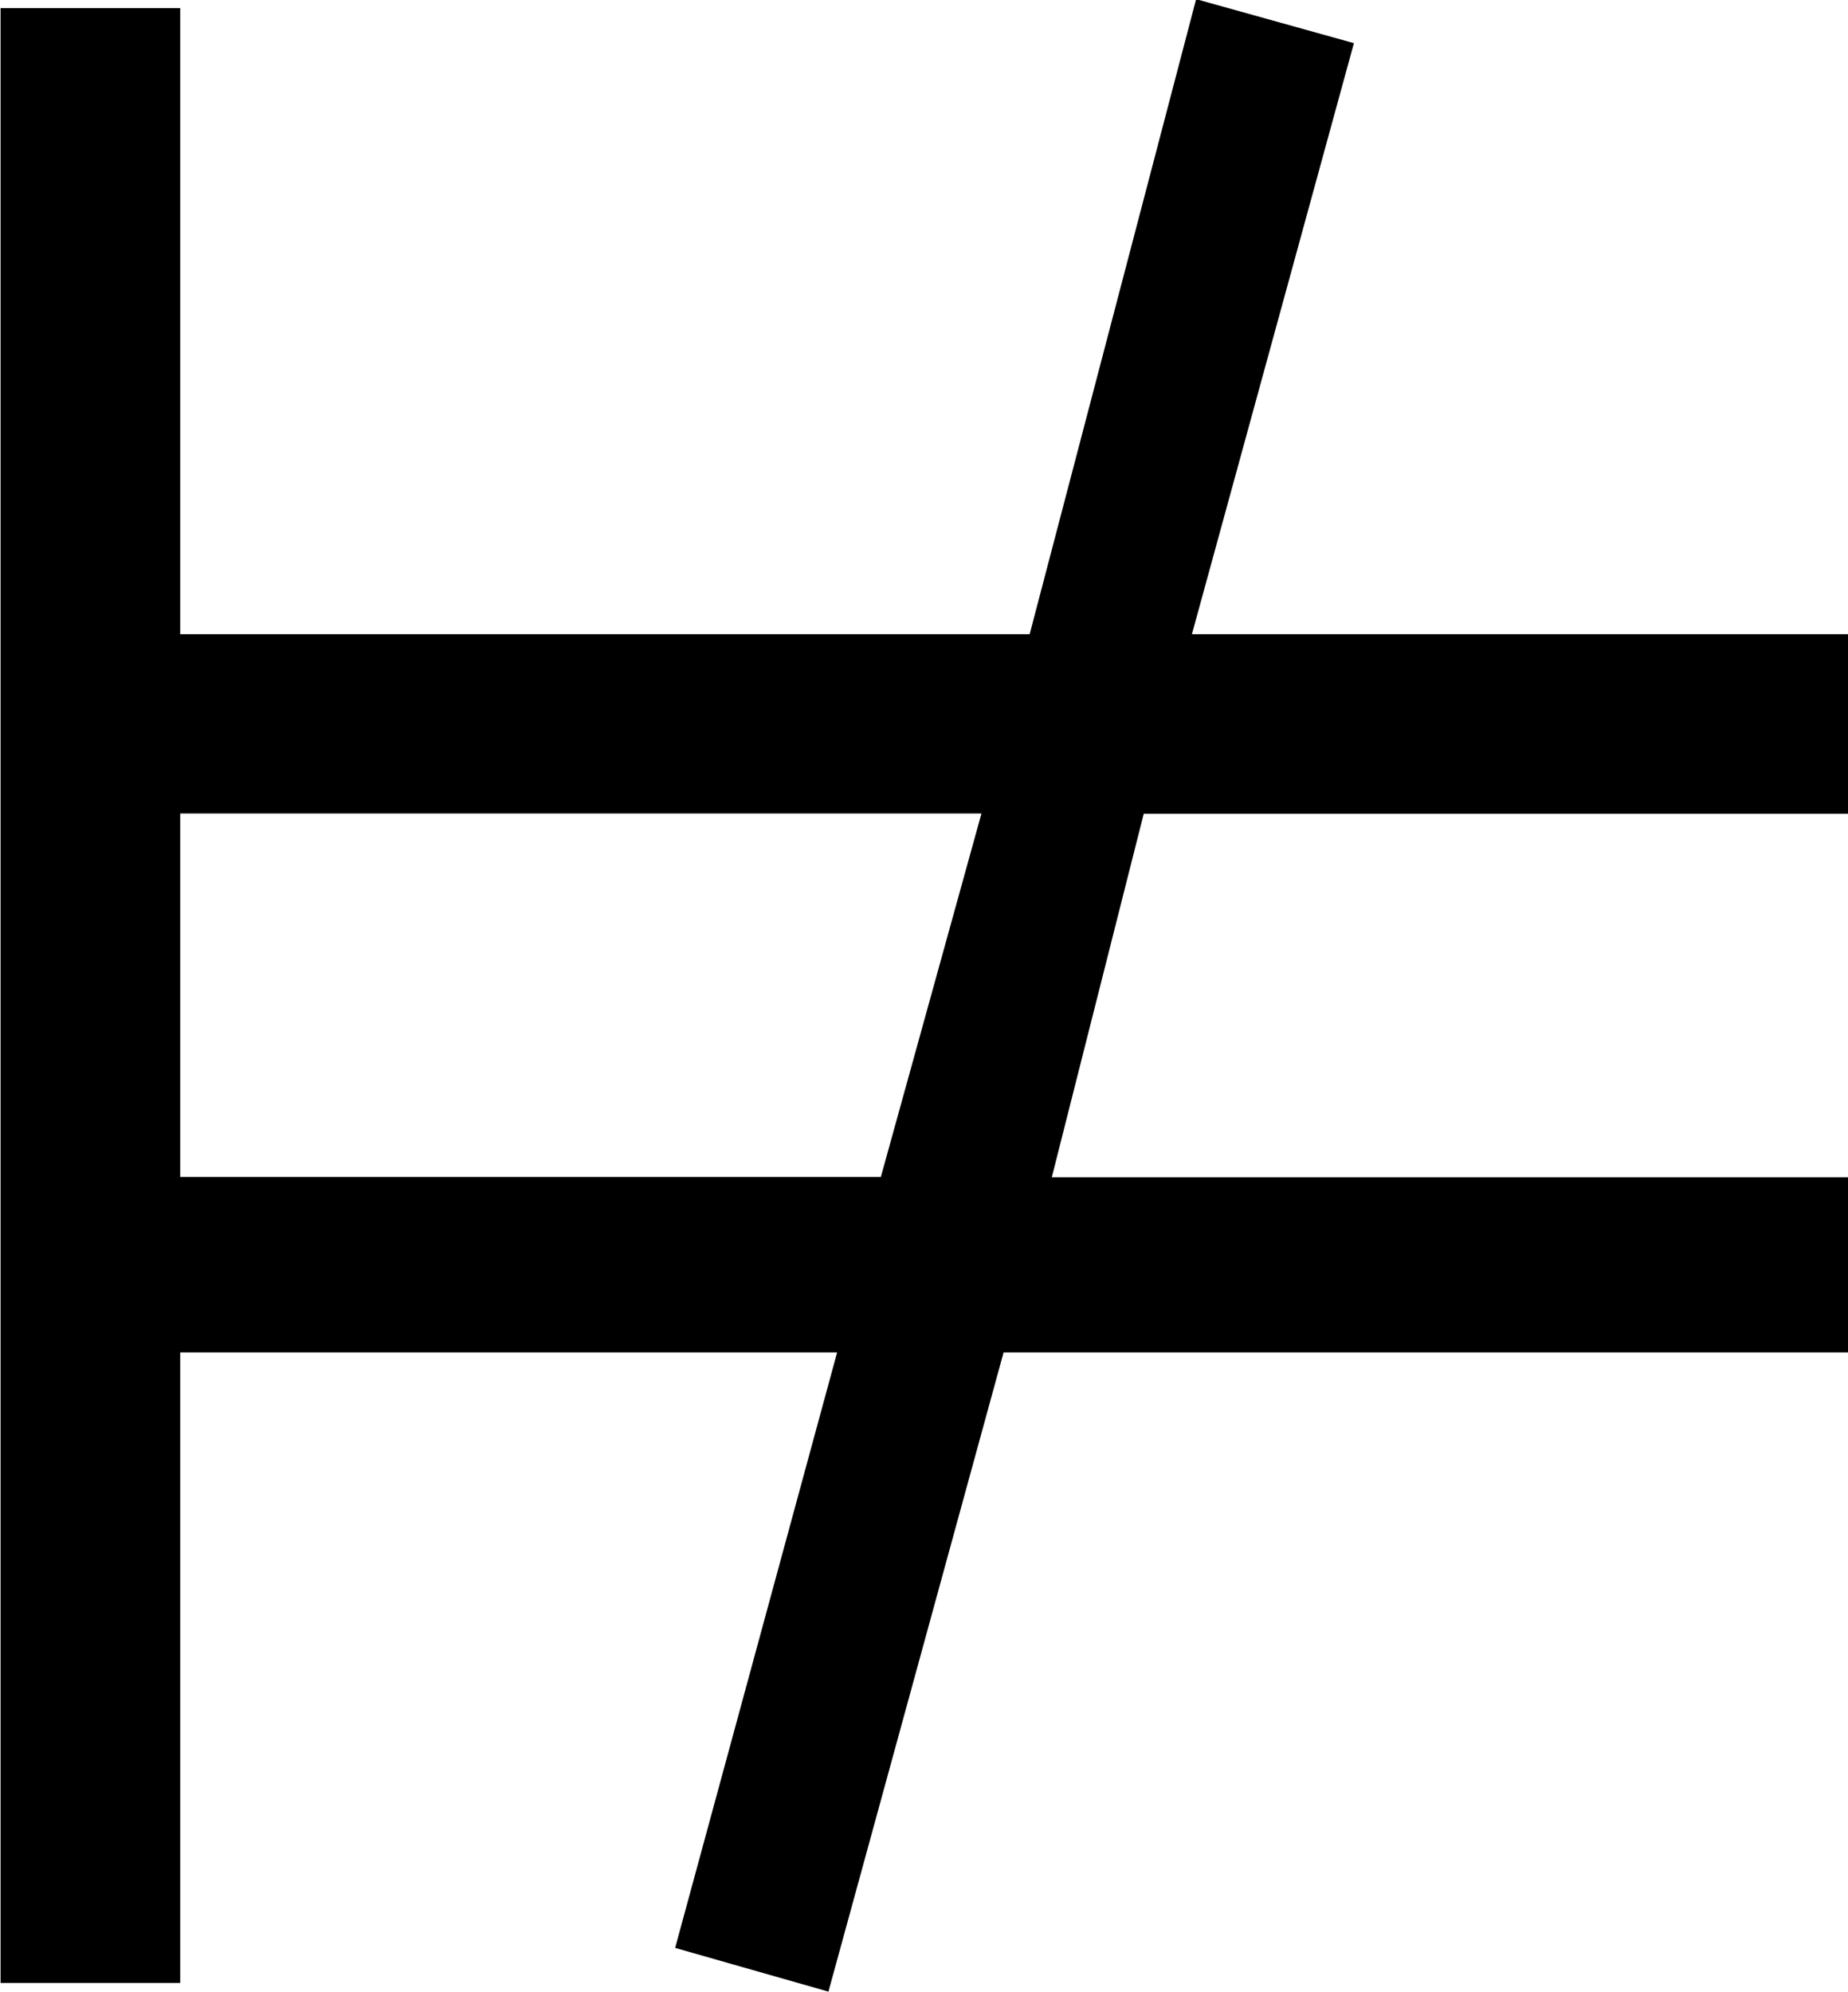 <?xml version="1.0" encoding="UTF-8"?>
<svg fill="#000000" version="1.1" viewBox="0 0 6.594 7.109" xmlns="http://www.w3.org/2000/svg" xmlns:xlink="http://www.w3.org/1999/xlink">
<defs>
<g id="a">
<path d="m1.531-4.172h2.859l-0.359 1.297h-2.5zm3.625-2.906-0.594 2.266h-3.031v-2.234h-0.641v7.047h0.641v-2.25h2.344l-0.578 2.125 0.547 0.156 0.625-2.281h3.016v-0.625h-2.844l0.328-1.297h2.516v-0.641h-2.344l0.578-2.109z"/>
</g>
</defs>
<g transform="translate(-149.6 -127.69)">
<use x="148.712" y="134.765" xlink:href="#a"/>
</g>
</svg>
